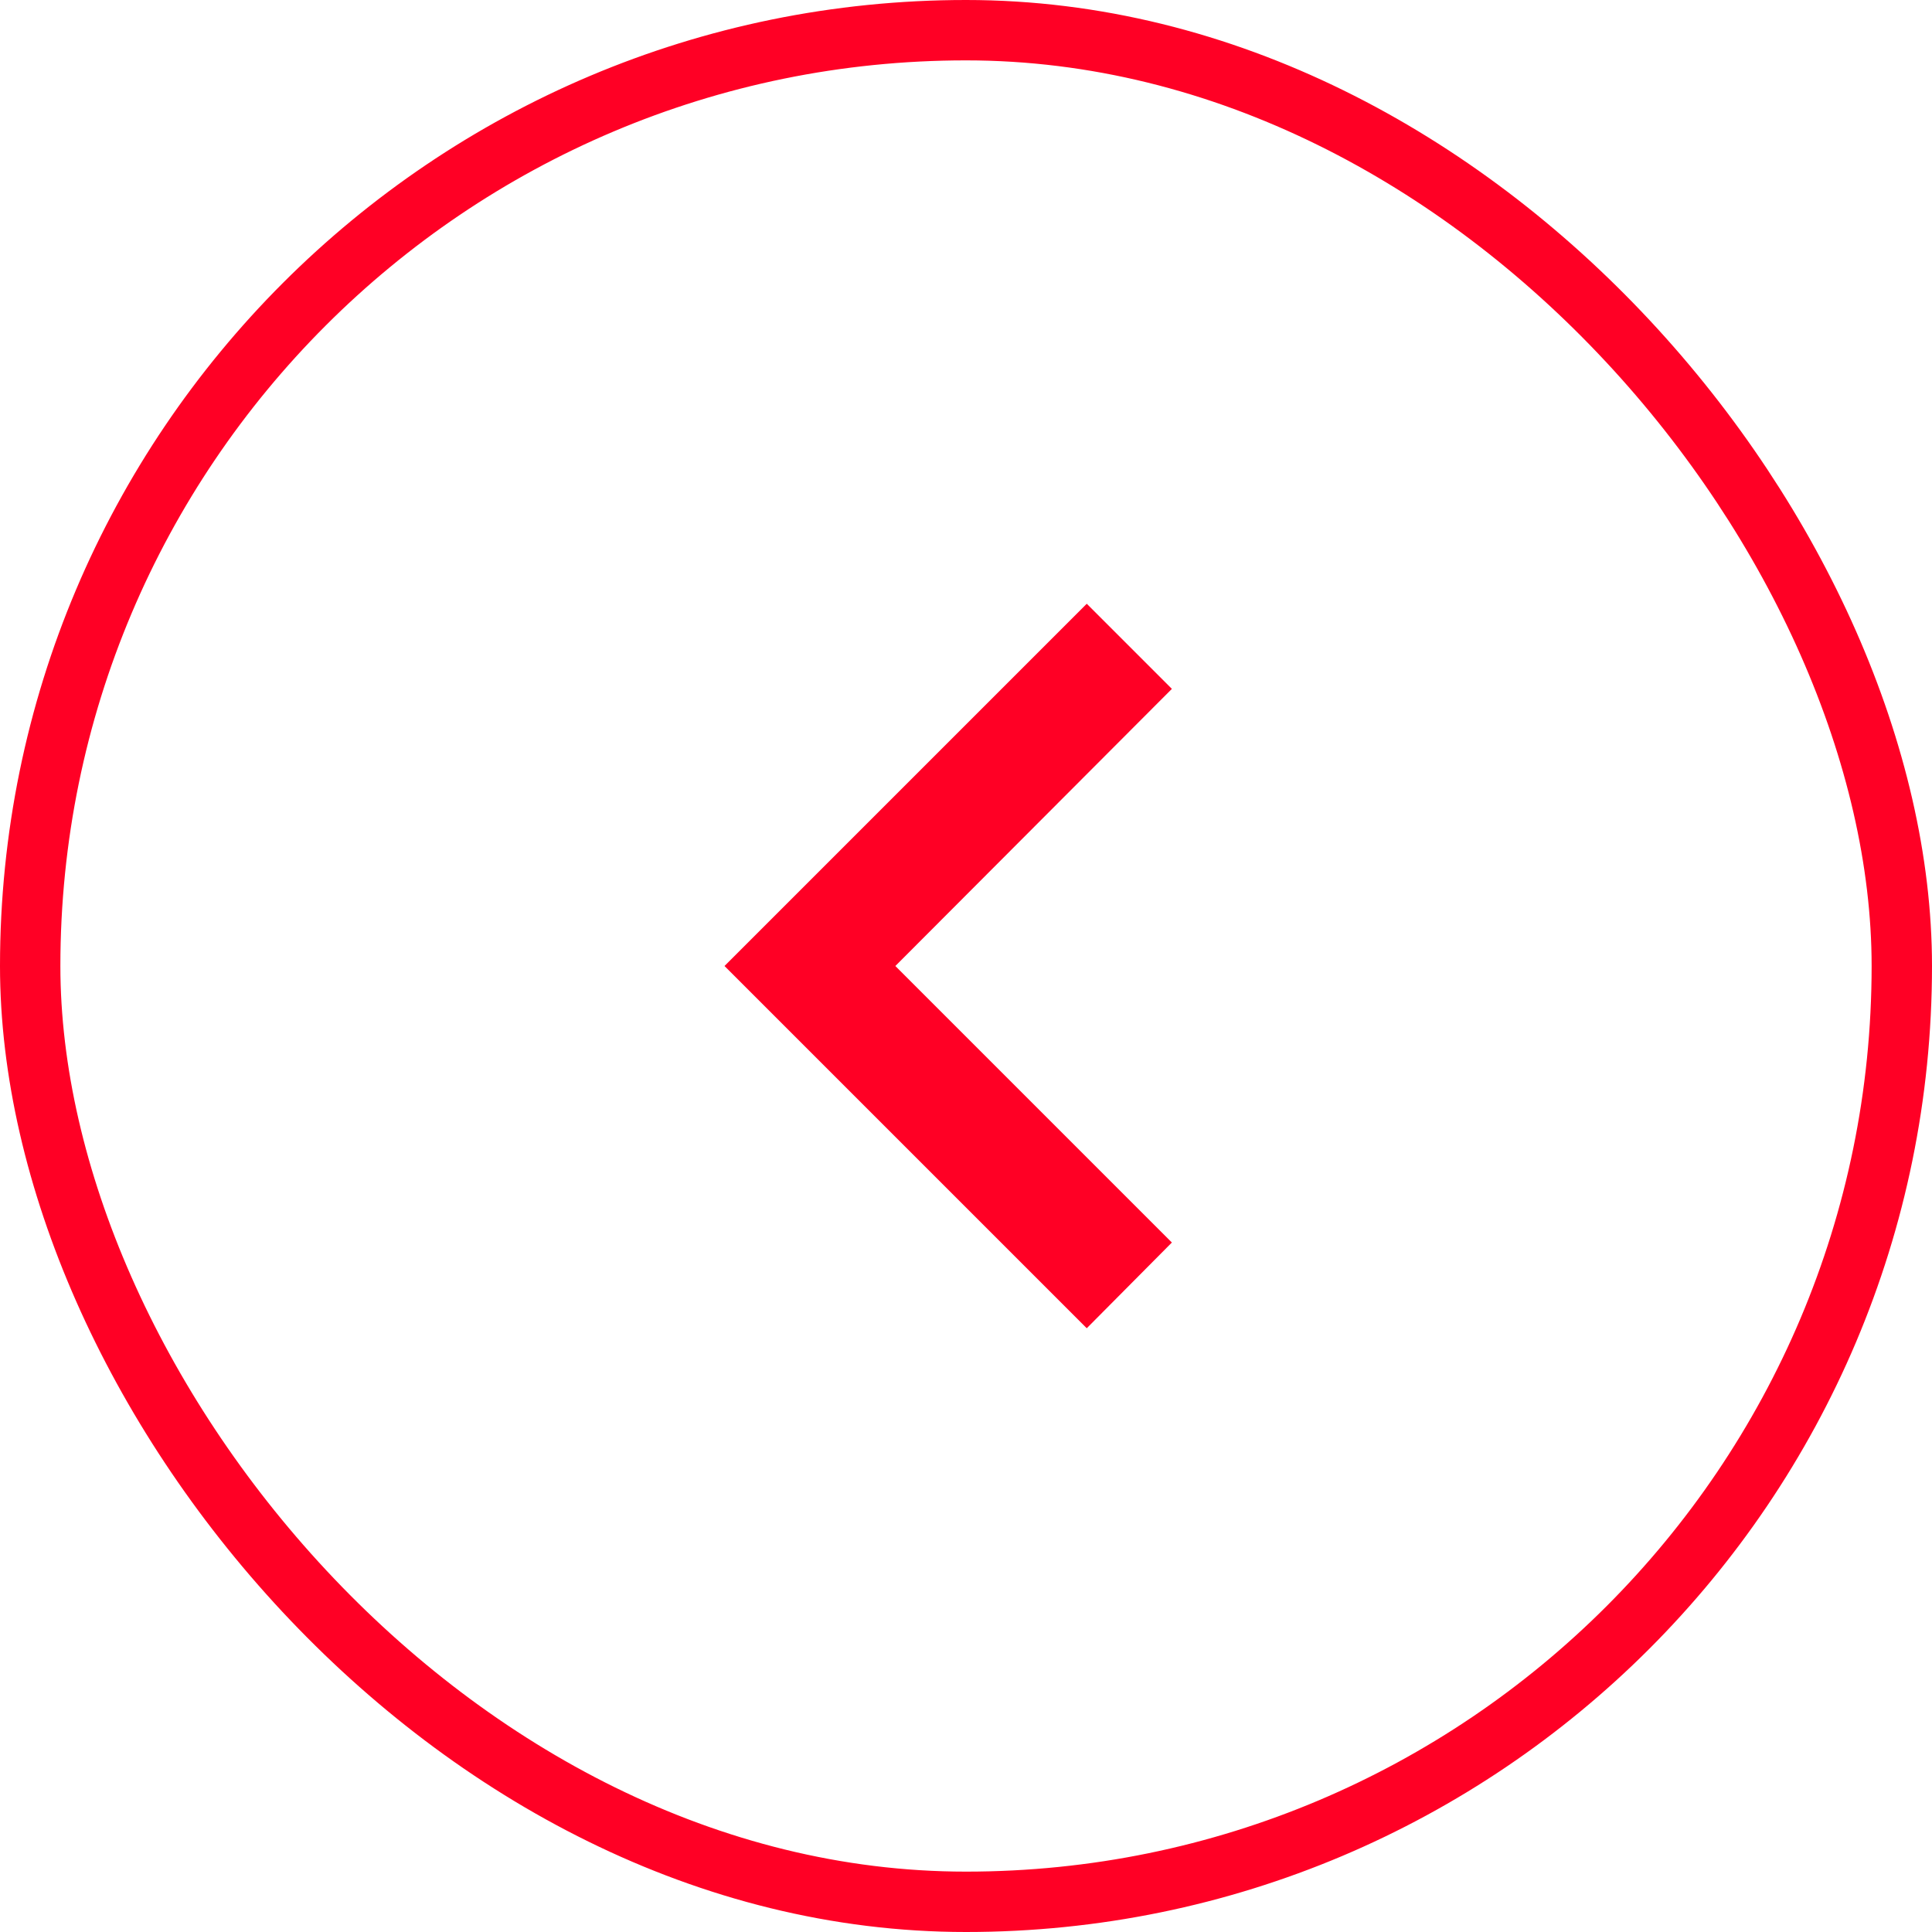 <svg width="32" height="32" viewBox="0 0 32 32" fill="none" xmlns="http://www.w3.org/2000/svg">
<path d="M19.41 20.58L14.83 16L19.41 11.41L18 10L12 16L18 22L19.41 20.58Z" fill="#FF0025"/>
<rect x="0.5" y="0.5" width="31" height="31" rx="15.5" stroke="#FF0025"/>
</svg>
